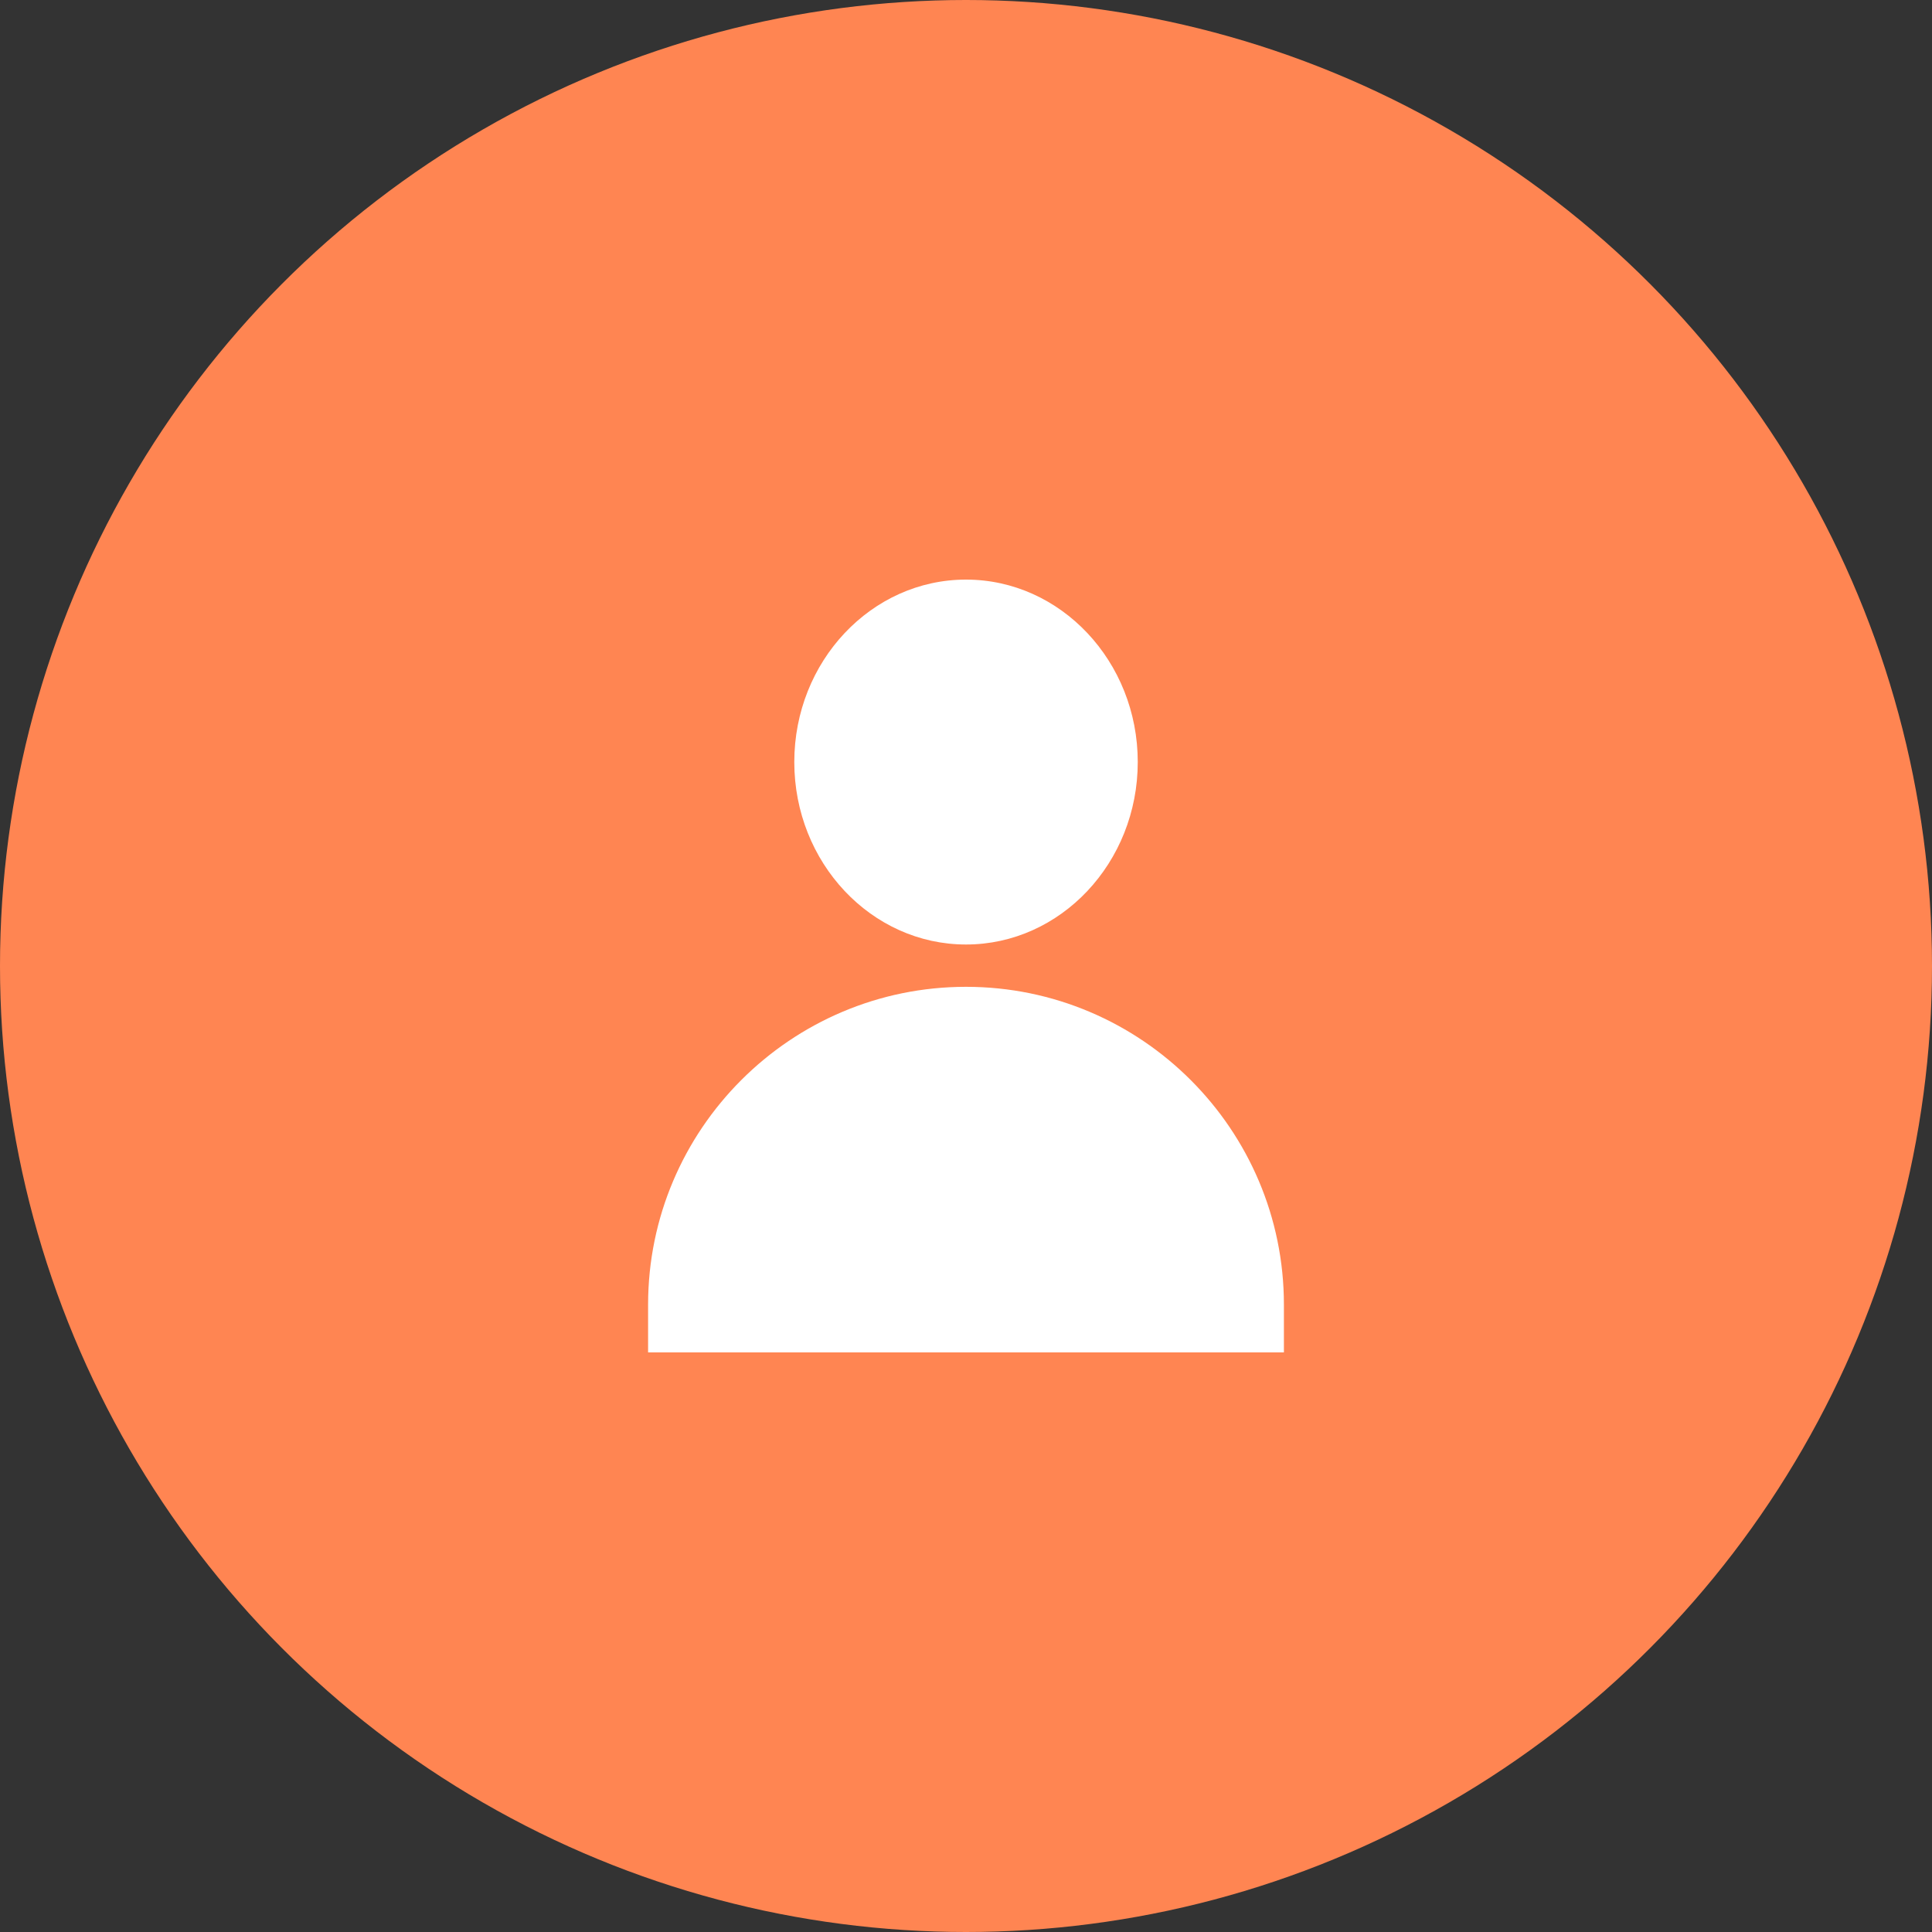 <svg width="40" height="40" viewBox="0 0 40 40" fill="none" xmlns="http://www.w3.org/2000/svg">
<rect x="0" y="0" width="40" height="40" fill="#333333" stroke="none"/>
<circle cx="20" cy="20" r="20" fill="#FF8552"/>
<path d="M20 12C18.04 12 16.445 13.694 16.445 15.777C16.445 17.86 18.04 19.555 20 19.555C21.96 19.555 23.556 17.86 23.556 15.777C23.556 13.694 21.96 12 20 12Z" fill="white"/>
<path d="M20 20.431C16.371 20.431 13.418 23.383 13.418 27.012V28H26.582V27.012C26.582 23.383 23.629 20.431 20 20.431Z" fill="white"/>
</svg>
